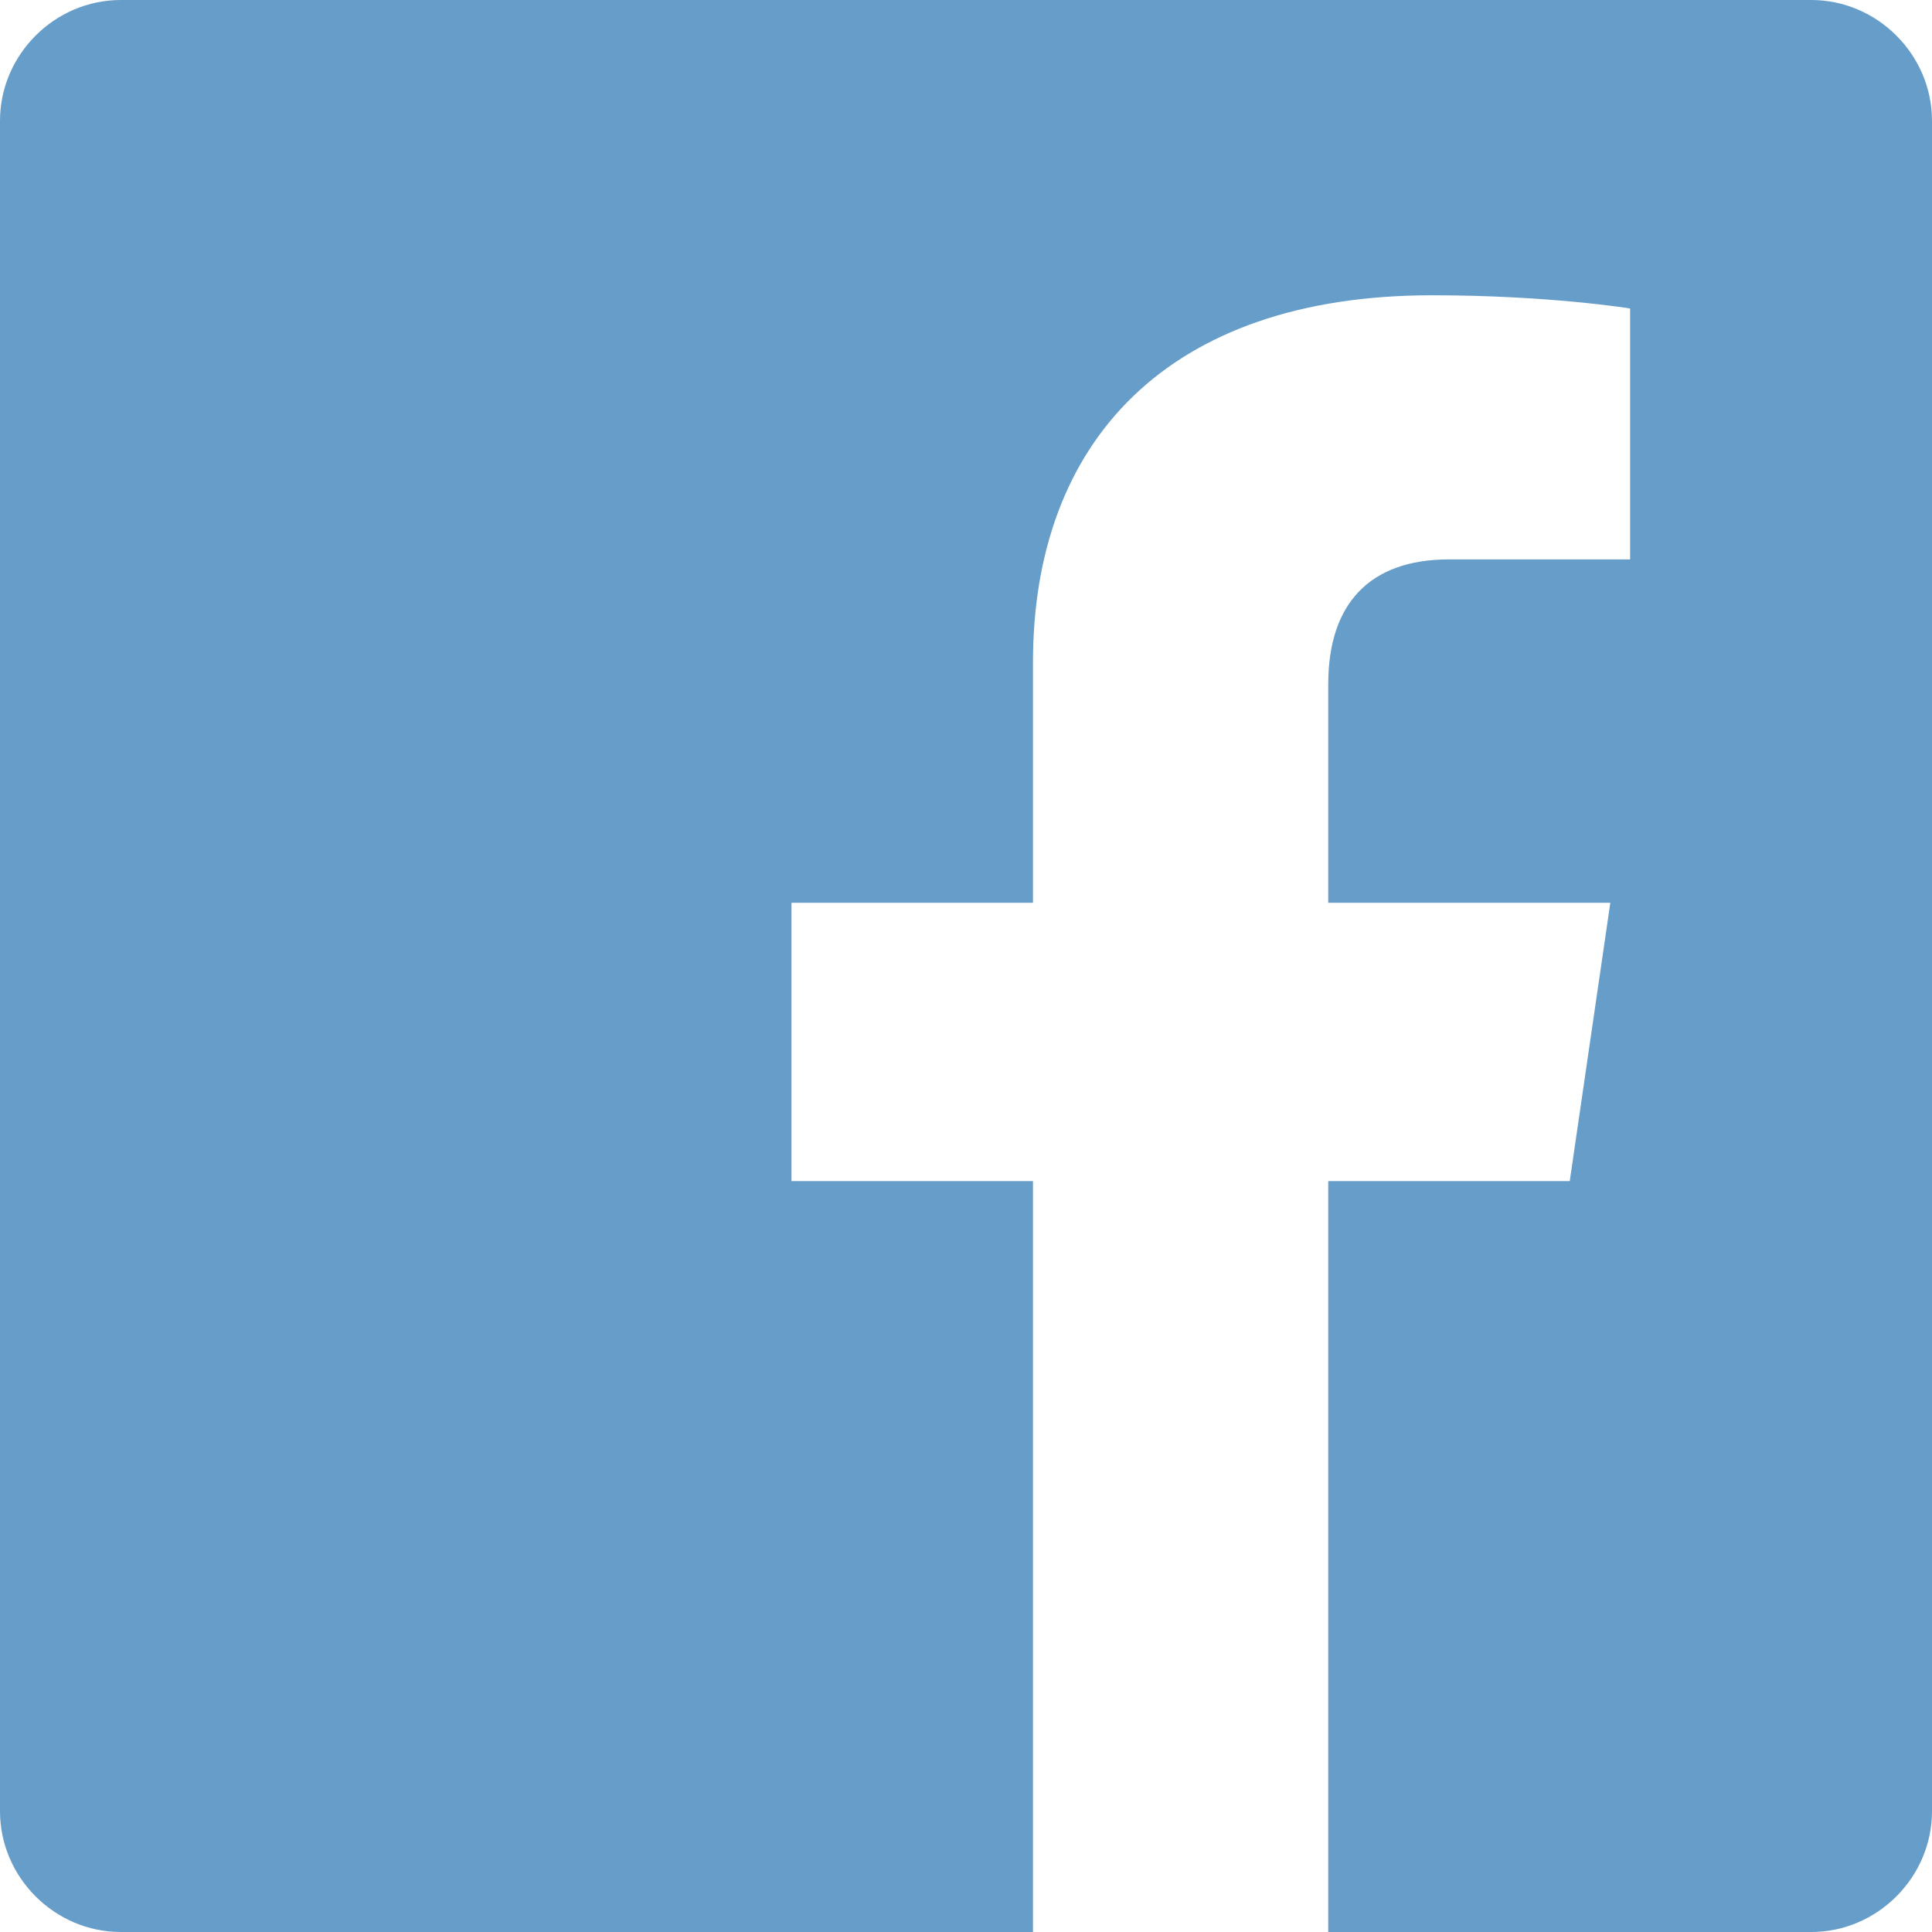 <?xml version="1.0" encoding="UTF-8" standalone="no"?>
<svg width="48px" height="48px" viewBox="0 0 48 48" version="1.1" xmlns="http://www.w3.org/2000/svg" xmlns:xlink="http://www.w3.org/1999/xlink" xmlns:sketch="http://www.bohemiancoding.com/sketch/ns">
    <!-- Generator: Sketch 3.4.4 (17249) - http://www.bohemiancoding.com/sketch -->
    <title>facebook</title>
    <desc>Created with Sketch.</desc>
    <defs></defs>
    <g id="Round-2" stroke="none" stroke-width="1" fill="none" fill-rule="evenodd" sketch:type="MSPage">
        <g id="sbt-home-mobile-copy" sketch:type="MSArtboardGroup" transform="translate(-117, -1275)" fill="#669DC9">
            <g id="Footer" sketch:type="MSLayerGroup" transform="translate(0, 1076)">
                <path d="M165,202 C165,200.359 163.641,199 162,199 L120,199 C118.359,199 117,200.359 117,202 L117,244 C117,245.641 118.359,247 120,247 L142.664,247 L142.664,228.344 L136.664,228.344 L136.664,221.43 L142.664,221.43 L142.664,215.453 C142.664,209.992 145.992,206.336 152.578,206.336 C155.484,206.336 157.5,206.664 157.5,206.664 L157.5,212.898 L153,212.898 C151.008,212.898 150,214.023 150,215.992 L150,221.43 L157.008,221.43 L156,228.344 L150,228.344 L150,247 L162,247 C163.641,247 165,245.641 165,244 L165,202 Z" id="facebook" sketch:type="MSShapeGroup"></path>
            </g>
        </g>
    </g>
</svg>